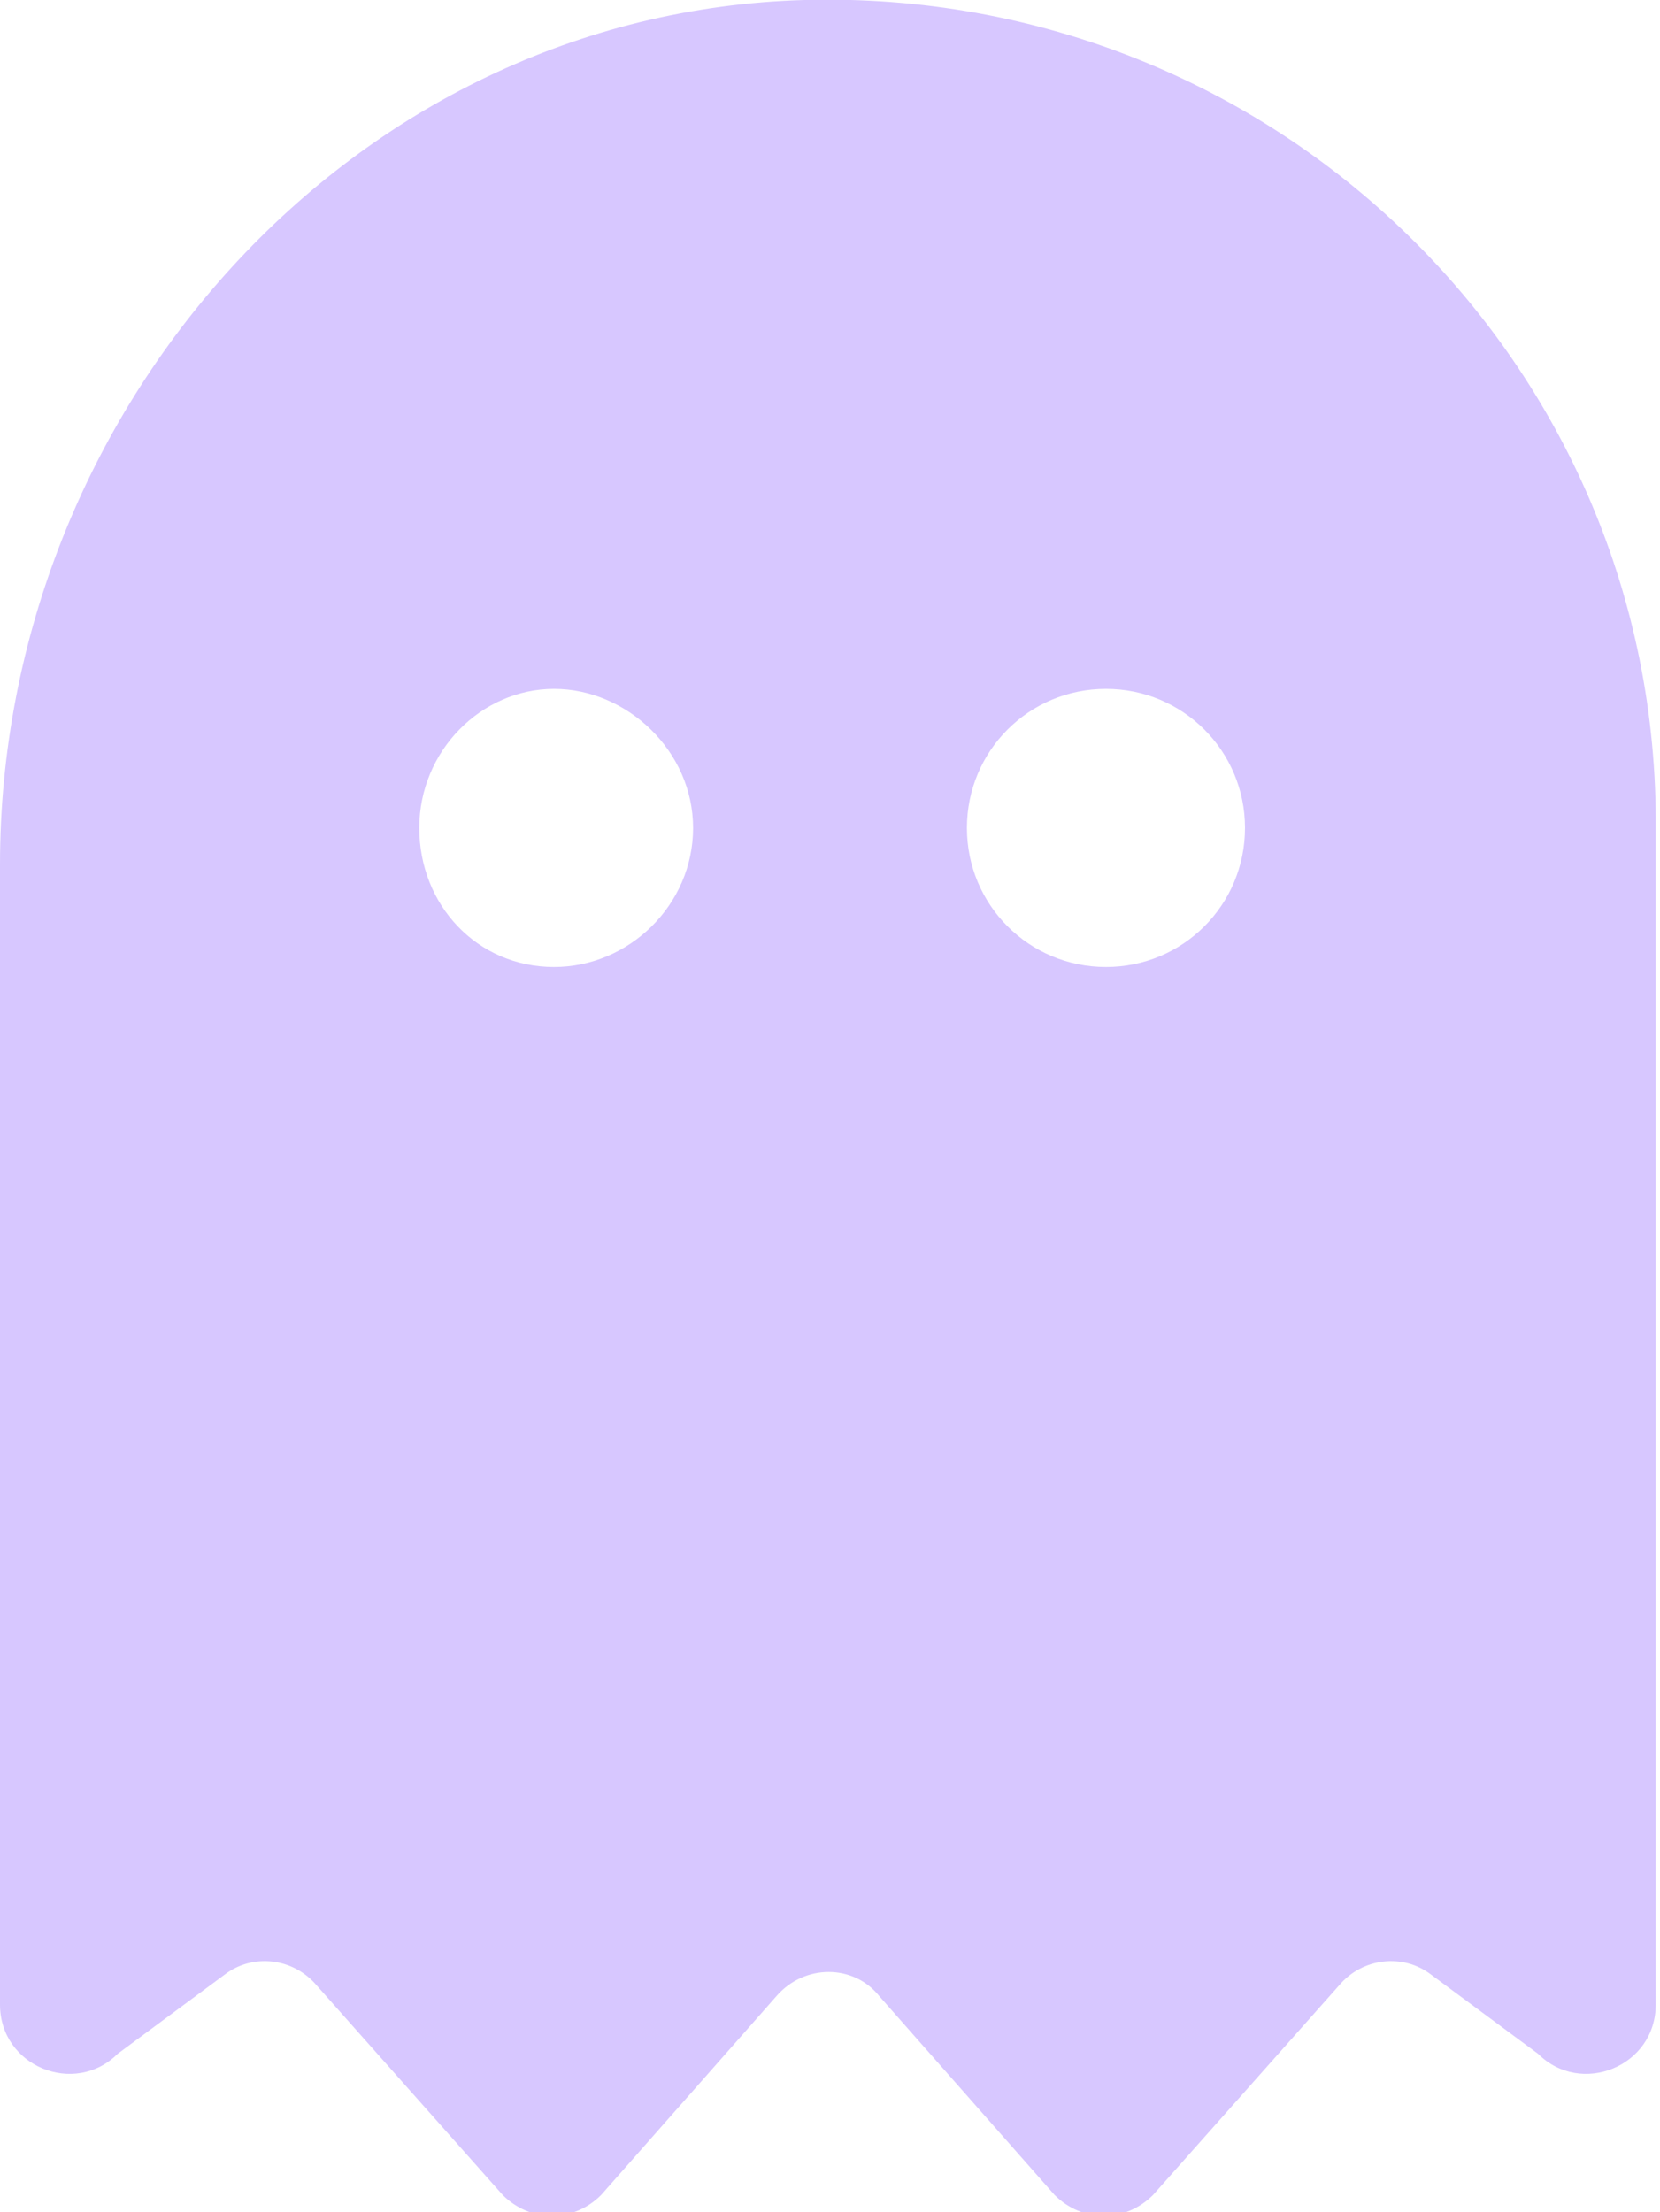 <?xml version="1.0" encoding="utf-8"?>
<!-- Generator: Adobe Illustrator 24.3.0, SVG Export Plug-In . SVG Version: 6.00 Build 0)  -->
<svg version="1.1" id="Calque_1" xmlns="http://www.w3.org/2000/svg" xmlns:xlink="http://www.w3.org/1999/xlink" x="0px" y="0px"
	 viewBox="0 0 7.76 10.34" style="enable-background:new 0 0 7.76 10.34;" xml:space="preserve">
<style type="text/css">
	.st0{fill:#D7C7FF;}
	.st1{fill:#130623;}
	.st2{clip-path:url(#SVGID_2_);fill:#D7C7FF;}
	.st3{fill:#694A96;}
	.st4{opacity:0.24;}
	.st5{fill:#FFFFFF;}
	.st6{fill:#E6E6E6;}
	.st7{fill:#061326;}
	.st8{fill:#FF0000;}
	.st9{fill:url(#SVGID_3_);}
	.st10{fill:#FEFEFE;}
	.st11{fill:#1799DF;}
	.st12{fill:#CD4054;}
	.st13{fill:url(#SVGID_4_);}
	.st14{fill-rule:evenodd;clip-rule:evenodd;fill:#D7C7FF;}
	.st15{clip-path:url(#SVGID_6_);fill:#D7C7FF;}
	.st16{fill:url(#SVGID_7_);}
	.st17{opacity:0.24;clip-path:url(#SVGID_9_);}
	.st18{clip-path:url(#SVGID_11_);fill:#D7C7FF;}
	.st19{fill:url(#SVGID_12_);}
	.st20{opacity:0.24;clip-path:url(#SVGID_14_);}
	.st21{clip-path:url(#SVGID_16_);fill:#D7C7FF;}
	.st22{fill:url(#SVGID_17_);}
	.st23{opacity:0.24;clip-path:url(#SVGID_19_);}
	.st24{fill:url(#SVGID_20_);}
	.st25{clip-path:url(#SVGID_22_);}
	.st26{fill:url(#SVGID_23_);}
	.st27{fill:#0F0F0F;}
	.st28{fill:url(#SVGID_24_);}
	.st29{fill:url(#SVGID_25_);}
	.st30{fill:url(#SVGID_26_);}
	.st31{fill:url(#SVGID_27_);}
	.st32{fill:url(#SVGID_28_);}
	.st33{fill:url(#SVGID_29_);}
	.st34{fill:url(#SVGID_30_);}
	.st35{fill:url(#SVGID_31_);}
	.st36{fill:url(#SVGID_32_);}
	.st37{fill:url(#SVGID_33_);}
	.st38{fill:url(#SVGID_34_);}
	.st39{fill:url(#SVGID_35_);}
	.st40{fill:url(#SVGID_36_);}
	.st41{fill:url(#SVGID_37_);}
	.st42{fill:url(#SVGID_38_);}
	.st43{fill:url(#SVGID_39_);}
	.st44{fill:url(#SVGID_40_);}
	.st45{fill:url(#SVGID_41_);}
	.st46{fill:url(#SVGID_42_);}
	.st47{fill:url(#SVGID_43_);}
	.st48{fill:url(#SVGID_44_);}
	.st49{fill:url(#SVGID_45_);}
	.st50{fill:url(#SVGID_46_);}
	.st51{fill:url(#SVGID_47_);}
	.st52{fill:url(#SVGID_48_);}
	.st53{fill:url(#SVGID_49_);}
	.st54{fill:url(#SVGID_50_);}
	.st55{fill:url(#SVGID_51_);}
	.st56{fill:url(#SVGID_52_);}
	.st57{fill:url(#SVGID_53_);}
	.st58{fill:url(#SVGID_54_);}
	.st59{fill:url(#SVGID_55_);}
	.st60{fill:url(#SVGID_56_);}
	.st61{fill:url(#SVGID_57_);}
	.st62{fill:url(#SVGID_58_);}
	.st63{fill:url(#SVGID_59_);}
	.st64{fill:url(#SVGID_60_);}
	.st65{fill:url(#SVGID_61_);}
	.st66{fill:url(#SVGID_62_);}
	.st67{fill:url(#SVGID_63_);}
	.st68{fill:url(#SVGID_64_);}
	.st69{fill:url(#SVGID_65_);}
	.st70{fill:url(#SVGID_66_);}
	.st71{fill:url(#SVGID_67_);}
	.st72{fill:url(#SVGID_68_);}
	.st73{fill:url(#SVGID_69_);}
	.st74{fill:url(#SVGID_70_);}
	.st75{fill:url(#SVGID_71_);}
	.st76{fill:url(#SVGID_72_);}
	.st77{fill:url(#SVGID_73_);}
	.st78{fill:url(#SVGID_74_);}
	.st79{fill:url(#SVGID_75_);}
	.st80{fill:url(#SVGID_76_);}
	.st81{fill:url(#SVGID_77_);}
	.st82{fill:url(#SVGID_78_);}
	.st83{fill:url(#SVGID_79_);}
	.st84{fill:url(#SVGID_80_);}
	.st85{fill:url(#SVGID_81_);}
	.st86{fill:url(#SVGID_82_);}
	.st87{fill:url(#SVGID_83_);}
	.st88{fill:url(#SVGID_84_);}
	.st89{fill:url(#SVGID_85_);}
	.st90{fill:url(#SVGID_86_);}
	.st91{fill:url(#SVGID_87_);}
	.st92{fill:url(#SVGID_88_);}
	.st93{fill:url(#SVGID_89_);}
	.st94{fill:url(#SVGID_90_);}
	.st95{fill:url(#SVGID_91_);}
	.st96{fill:url(#SVGID_92_);}
	.st97{fill:url(#SVGID_93_);}
	.st98{fill:url(#SVGID_94_);}
	.st99{fill:url(#SVGID_95_);}
	.st100{fill:url(#SVGID_96_);}
	.st101{fill:url(#SVGID_97_);}
	.st102{fill:url(#SVGID_98_);}
	.st103{fill:url(#SVGID_99_);}
	.st104{fill:url(#SVGID_100_);}
	.st105{fill:url(#SVGID_101_);}
	.st106{fill:url(#SVGID_102_);}
	.st107{fill:url(#SVGID_103_);}
	.st108{fill:url(#SVGID_104_);}
	.st109{fill:url(#SVGID_105_);}
	.st110{fill:url(#SVGID_106_);}
	.st111{fill:url(#SVGID_107_);}
	.st112{fill:url(#SVGID_108_);}
	.st113{fill:url(#SVGID_109_);}
	.st114{fill:url(#SVGID_110_);}
	.st115{fill:url(#SVGID_111_);}
	.st116{fill:url(#SVGID_112_);}
	.st117{fill:url(#SVGID_113_);}
	.st118{fill:url(#SVGID_114_);}
	.st119{fill:url(#SVGID_115_);}
	.st120{fill:url(#SVGID_116_);}
	.st121{fill:url(#SVGID_117_);}
	.st122{fill:url(#SVGID_118_);}
	.st123{fill:url(#SVGID_119_);}
	.st124{fill:url(#SVGID_120_);}
	.st125{fill:url(#SVGID_121_);}
	.st126{fill:url(#SVGID_122_);}
	.st127{fill:url(#SVGID_123_);}
	.st128{fill:url(#SVGID_124_);}
	.st129{fill:url(#SVGID_125_);}
	.st130{fill:url(#SVGID_126_);}
	.st131{fill:url(#SVGID_127_);}
	.st132{fill:url(#SVGID_128_);}
	.st133{fill:url(#SVGID_129_);}
	.st134{fill:url(#SVGID_130_);}
	.st135{fill:url(#SVGID_131_);}
	.st136{fill:url(#SVGID_132_);}
	.st137{fill:url(#SVGID_133_);}
	.st138{fill:url(#SVGID_134_);}
	.st139{fill:url(#SVGID_135_);}
	.st140{fill:url(#SVGID_136_);}
	.st141{fill:url(#SVGID_137_);}
	.st142{fill:url(#SVGID_138_);}
	.st143{fill:url(#SVGID_139_);}
	.st144{fill:url(#SVGID_140_);}
	.st145{fill:url(#SVGID_141_);}
	.st146{fill:url(#SVGID_142_);}
	.st147{fill:url(#SVGID_143_);}
	.st148{fill:url(#SVGID_144_);}
	.st149{fill:url(#SVGID_145_);}
	.st150{fill:url(#SVGID_146_);}
	.st151{fill:url(#SVGID_147_);}
	.st152{fill:url(#SVGID_148_);}
	.st153{fill:url(#SVGID_149_);}
	.st154{fill:url(#SVGID_150_);}
	.st155{fill:url(#SVGID_151_);}
	.st156{fill:url(#SVGID_152_);}
	.st157{fill:url(#SVGID_153_);}
	.st158{fill:url(#SVGID_154_);}
	.st159{fill:url(#SVGID_155_);}
	.st160{fill:url(#SVGID_156_);}
	.st161{fill:url(#SVGID_157_);}
	.st162{fill:url(#SVGID_158_);}
	.st163{fill:url(#SVGID_159_);}
	.st164{fill:url(#SVGID_160_);}
	.st165{fill:url(#SVGID_161_);}
	.st166{fill:url(#SVGID_162_);}
	.st167{fill:url(#SVGID_163_);}
	.st168{fill:url(#SVGID_164_);}
	.st169{fill:url(#SVGID_165_);}
	.st170{fill:url(#SVGID_166_);}
	.st171{fill:url(#SVGID_167_);}
	.st172{fill:url(#SVGID_168_);}
	.st173{fill:url(#SVGID_169_);}
	.st174{fill:url(#SVGID_170_);}
	.st175{fill:url(#SVGID_171_);}
	.st176{fill:url(#SVGID_172_);}
	.st177{fill:url(#SVGID_173_);}
	.st178{fill:url(#SVGID_174_);}
	.st179{fill:url(#SVGID_175_);}
	.st180{fill:url(#SVGID_176_);}
	.st181{fill:url(#SVGID_177_);}
	.st182{fill:url(#SVGID_178_);}
	.st183{fill:url(#SVGID_179_);}
	.st184{fill:url(#SVGID_180_);}
	.st185{fill:url(#SVGID_181_);}
	.st186{fill:url(#SVGID_182_);}
	.st187{fill:url(#SVGID_183_);}
	.st188{fill:url(#SVGID_184_);}
	.st189{fill:url(#SVGID_185_);}
	.st190{fill:url(#SVGID_186_);}
	.st191{fill:url(#SVGID_187_);}
	.st192{fill:url(#SVGID_188_);}
	.st193{fill:url(#SVGID_189_);}
	.st194{fill:url(#SVGID_190_);}
	.st195{fill:url(#SVGID_191_);}
	.st196{fill:url(#SVGID_192_);}
	.st197{fill:url(#SVGID_193_);}
	.st198{fill:url(#SVGID_194_);}
	.st199{fill:url(#SVGID_195_);}
	.st200{fill:url(#SVGID_196_);}
	.st201{fill:url(#SVGID_197_);}
	.st202{fill:url(#SVGID_198_);}
	.st203{fill:url(#SVGID_199_);}
	.st204{fill:url(#SVGID_200_);}
	.st205{fill:url(#SVGID_201_);}
	.st206{fill:url(#SVGID_202_);}
	.st207{fill:url(#SVGID_203_);}
	.st208{fill:url(#SVGID_204_);}
	.st209{fill:url(#SVGID_205_);}
	.st210{fill:url(#SVGID_206_);}
	.st211{fill:url(#SVGID_207_);}
	.st212{fill:url(#SVGID_208_);}
	.st213{fill:url(#SVGID_209_);}
	.st214{fill:url(#SVGID_210_);}
	.st215{fill:url(#SVGID_211_);}
	.st216{fill:url(#SVGID_212_);}
	.st217{fill:url(#SVGID_213_);}
	.st218{fill:url(#SVGID_214_);}
	.st219{fill:url(#SVGID_215_);}
	.st220{fill:url(#SVGID_216_);}
	.st221{fill:url(#SVGID_217_);}
	.st222{fill:url(#SVGID_218_);}
	.st223{fill:url(#SVGID_219_);}
	.st224{fill:url(#SVGID_220_);}
	.st225{fill:url(#SVGID_221_);}
	.st226{fill:url(#SVGID_222_);}
	.st227{fill:url(#SVGID_223_);}
	.st228{fill:url(#SVGID_224_);}
	.st229{fill:url(#SVGID_225_);}
	.st230{fill:url(#SVGID_226_);}
	.st231{fill:url(#SVGID_227_);}
	.st232{fill:url(#SVGID_228_);}
	.st233{fill:url(#SVGID_229_);}
	.st234{fill:url(#SVGID_230_);}
	.st235{fill:url(#SVGID_231_);}
	.st236{fill:url(#SVGID_232_);}
	.st237{fill:url(#SVGID_233_);}
	.st238{fill:url(#SVGID_234_);}
	.st239{fill:url(#SVGID_235_);}
	.st240{fill:url(#SVGID_236_);}
	.st241{fill:url(#SVGID_237_);}
	.st242{fill:url(#SVGID_238_);}
	.st243{fill:url(#SVGID_239_);}
	.st244{fill:url(#SVGID_240_);}
	.st245{fill:url(#SVGID_241_);}
	.st246{fill:url(#SVGID_242_);}
	.st247{fill:url(#SVGID_243_);}
	.st248{fill:url(#SVGID_244_);}
	.st249{fill:url(#SVGID_245_);}
	.st250{fill:url(#SVGID_246_);}
	.st251{fill:url(#SVGID_247_);}
	.st252{fill:url(#SVGID_248_);}
	.st253{fill:url(#SVGID_249_);}
	.st254{fill:url(#SVGID_250_);}
	.st255{fill:url(#SVGID_251_);}
	.st256{fill:url(#SVGID_252_);}
	.st257{fill:url(#SVGID_253_);}
	.st258{fill:url(#SVGID_254_);}
	.st259{fill:url(#SVGID_255_);}
	.st260{fill:url(#SVGID_256_);}
	.st261{fill:url(#SVGID_257_);}
	.st262{fill:url(#SVGID_258_);}
	.st263{fill:url(#SVGID_259_);}
	.st264{fill:url(#SVGID_260_);}
	.st265{fill:url(#SVGID_261_);}
	.st266{fill:url(#SVGID_262_);}
	.st267{fill:url(#SVGID_263_);}
	.st268{fill:url(#SVGID_264_);}
	.st269{fill:url(#SVGID_265_);}
	.st270{fill:url(#SVGID_266_);}
	.st271{fill:url(#SVGID_267_);}
	.st272{fill:url(#SVGID_268_);}
	.st273{fill:url(#SVGID_269_);}
	.st274{fill:url(#SVGID_270_);}
	.st275{fill:url(#SVGID_271_);}
	.st276{fill:url(#SVGID_272_);}
	.st277{fill:url(#SVGID_273_);}
	.st278{fill:url(#SVGID_274_);}
	.st279{fill:url(#SVGID_275_);}
	.st280{fill:url(#SVGID_276_);}
	.st281{fill:url(#SVGID_277_);}
	.st282{fill:url(#SVGID_278_);}
	.st283{fill:url(#SVGID_279_);}
	.st284{fill:url(#SVGID_280_);}
	.st285{fill:url(#SVGID_281_);}
	.st286{fill:url(#SVGID_282_);}
	.st287{fill:url(#SVGID_283_);}
	.st288{fill:url(#SVGID_284_);}
	.st289{fill:url(#SVGID_285_);}
	.st290{fill:url(#SVGID_286_);}
	.st291{fill:url(#SVGID_287_);}
	.st292{fill:url(#SVGID_288_);}
	.st293{fill:url(#SVGID_289_);}
	.st294{fill:url(#SVGID_290_);}
	.st295{fill:url(#SVGID_291_);}
	.st296{fill:url(#SVGID_292_);}
	.st297{fill:url(#SVGID_293_);}
	.st298{fill:url(#SVGID_294_);}
	.st299{fill:url(#SVGID_295_);}
	.st300{fill:url(#SVGID_296_);}
	.st301{fill:url(#SVGID_297_);}
	.st302{fill:url(#SVGID_298_);}
	.st303{fill:url(#SVGID_299_);}
	.st304{fill:url(#SVGID_300_);}
	.st305{fill:url(#SVGID_301_);}
	.st306{fill:url(#SVGID_302_);}
	.st307{fill:url(#SVGID_303_);}
	.st308{fill:url(#SVGID_304_);}
	.st309{fill:url(#SVGID_305_);}
	.st310{fill:url(#SVGID_306_);}
	.st311{fill:url(#SVGID_307_);}
	.st312{fill:url(#SVGID_308_);}
	.st313{fill:url(#SVGID_309_);}
	.st314{fill:url(#SVGID_310_);}
	.st315{fill:url(#SVGID_311_);}
	.st316{fill:url(#SVGID_312_);}
	.st317{fill:url(#SVGID_313_);}
	.st318{fill:url(#SVGID_314_);}
	.st319{fill:url(#SVGID_315_);}
	.st320{fill:url(#SVGID_316_);}
	.st321{fill:url(#SVGID_317_);}
	.st322{fill:url(#SVGID_318_);}
	.st323{fill:url(#SVGID_319_);}
	.st324{fill:url(#SVGID_320_);}
	.st325{fill:url(#SVGID_321_);}
	.st326{fill:url(#SVGID_322_);}
	.st327{fill:url(#SVGID_323_);}
	.st328{fill:url(#SVGID_324_);}
	.st329{fill:url(#SVGID_325_);}
	.st330{fill:url(#SVGID_326_);}
	.st331{fill:url(#SVGID_327_);}
	.st332{fill:url(#SVGID_328_);}
	.st333{fill:#2C154C;}
	.st334{fill:#130623;stroke:#000000;stroke-width:0.5;stroke-miterlimit:10;}
	.st335{fill:url(#SVGID_329_);}
	.st336{clip-path:url(#SVGID_331_);}
	.st337{clip-path:url(#SVGID_333_);}
	.st338{fill:url(#SVGID_334_);}
	.st339{fill:url(#SVGID_335_);}
	.st340{fill:url(#SVGID_336_);}
	.st341{fill:url(#SVGID_337_);}
	.st342{fill:url(#SVGID_338_);}
	.st343{fill:url(#SVGID_339_);}
	.st344{fill:url(#SVGID_340_);}
	.st345{fill:url(#SVGID_341_);}
	.st346{fill:url(#SVGID_342_);}
	.st347{fill:url(#SVGID_343_);}
	.st348{fill:url(#SVGID_344_);}
	.st349{fill:url(#SVGID_345_);}
	.st350{fill:url(#SVGID_346_);}
	.st351{fill:url(#SVGID_347_);}
	.st352{fill:url(#SVGID_348_);}
	.st353{fill:url(#SVGID_349_);}
	.st354{fill:url(#SVGID_350_);}
	.st355{fill:url(#SVGID_351_);}
	.st356{fill:url(#SVGID_352_);}
	.st357{fill:url(#SVGID_353_);}
	.st358{fill:url(#SVGID_354_);}
	.st359{fill:url(#SVGID_355_);}
	.st360{fill:url(#SVGID_356_);}
	.st361{fill:url(#SVGID_357_);}
	.st362{fill:url(#SVGID_358_);}
	.st363{clip-path:url(#SVGID_360_);}
	.st364{fill:#509328;}
	.st365{fill:#5DA62B;}
	.st366{fill:#63AF2C;}
	.st367{fill:#70C12F;}
	.st368{fill:#84DD34;}
	.st369{fill:#8AE635;}
	.st370{fill:#6AB82E;}
	.st371{fill:#498A26;}
	.st372{fill:#91EF37;}
	.st373{fill:#77CA31;}
	.st374{fill:#569C29;}
	.st375{fill:#7DD332;}
	.st376{clip-path:url(#SVGID_362_);}
	.st377{clip-path:url(#SVGID_333_);fill:#6D3D22;}
	.st378{clip-path:url(#SVGID_364_);}
	.st379{opacity:0.59;}
	.st380{fill:#1A1A1A;}
	.st381{opacity:0.59;fill:#D7C7FF;}
	.st382{fill:url(#SVGID_365_);}
	.st383{fill:url(#SVGID_366_);}
	.st384{fill:url(#SVGID_367_);}
	.st385{fill:url(#SVGID_368_);}
	.st386{fill:url(#SVGID_369_);}
	.st387{fill:url(#SVGID_370_);}
	.st388{fill:url(#SVGID_371_);}
	.st389{fill:url(#SVGID_372_);}
	.st390{fill:url(#SVGID_373_);}
	.st391{fill:url(#SVGID_374_);}
	.st392{fill:url(#SVGID_375_);}
	.st393{fill:url(#SVGID_376_);}
	.st394{fill:url(#SVGID_377_);}
	.st395{fill:url(#SVGID_378_);}
	.st396{fill:url(#SVGID_379_);}
	.st397{fill:url(#SVGID_380_);}
	.st398{fill:url(#SVGID_381_);}
	.st399{fill:url(#SVGID_382_);}
	.st400{fill:url(#SVGID_383_);}
	.st401{fill:url(#SVGID_384_);}
	.st402{fill:url(#SVGID_385_);}
	.st403{fill:url(#SVGID_386_);}
	.st404{fill:url(#SVGID_387_);}
	.st405{fill:url(#SVGID_388_);}
	.st406{fill:url(#SVGID_389_);}
	.st407{fill:url(#SVGID_390_);}
	.st408{fill:url(#SVGID_391_);}
	.st409{fill:url(#SVGID_392_);}
	.st410{fill:url(#SVGID_393_);}
	.st411{fill:url(#SVGID_394_);}
	.st412{fill:url(#SVGID_395_);}
	.st413{fill:url(#SVGID_396_);}
	.st414{fill:url(#SVGID_397_);}
	.st415{fill:url(#SVGID_398_);}
	.st416{fill:url(#SVGID_399_);}
	.st417{fill:url(#SVGID_400_);}
	.st418{fill:url(#SVGID_401_);}
	.st419{fill:url(#SVGID_402_);}
	.st420{fill:url(#SVGID_403_);}
	.st421{fill:url(#SVGID_404_);}
	.st422{fill:url(#SVGID_405_);}
	.st423{fill:url(#SVGID_406_);}
	.st424{fill:url(#SVGID_407_);}
	.st425{fill:url(#SVGID_408_);}
	.st426{fill:url(#SVGID_409_);}
	.st427{fill:url(#SVGID_410_);}
	.st428{fill:url(#SVGID_411_);}
	.st429{fill:url(#SVGID_412_);}
	.st430{fill:url(#SVGID_413_);}
	.st431{fill:url(#SVGID_414_);}
	.st432{fill:url(#SVGID_415_);}
	.st433{fill:url(#SVGID_416_);}
	.st434{fill:url(#SVGID_417_);}
	.st435{fill:url(#SVGID_418_);}
	.st436{fill:url(#SVGID_419_);}
	.st437{fill:url(#SVGID_420_);}
	.st438{fill:url(#SVGID_421_);}
	.st439{fill:url(#SVGID_422_);}
	.st440{fill:url(#SVGID_423_);}
	.st441{fill:url(#SVGID_424_);}
	.st442{fill:url(#SVGID_425_);}
	.st443{fill:url(#SVGID_426_);}
	.st444{fill:url(#SVGID_427_);}
	.st445{fill:url(#SVGID_428_);}
	.st446{fill:url(#SVGID_429_);}
	.st447{fill:url(#SVGID_430_);}
	.st448{fill:url(#SVGID_431_);}
	.st449{fill:url(#SVGID_432_);}
	.st450{fill:url(#SVGID_433_);}
	.st451{fill:url(#SVGID_434_);}
	.st452{fill:url(#SVGID_435_);}
	.st453{fill:url(#SVGID_436_);}
	.st454{fill:url(#SVGID_437_);}
	.st455{fill:url(#SVGID_438_);}
	.st456{fill:url(#SVGID_439_);}
	.st457{fill:url(#SVGID_440_);}
	.st458{fill:url(#SVGID_441_);}
	.st459{fill:url(#SVGID_442_);}
	.st460{fill:url(#SVGID_443_);}
	.st461{fill:url(#SVGID_444_);}
	.st462{fill:url(#SVGID_445_);}
	.st463{fill:url(#SVGID_446_);}
	.st464{fill:url(#SVGID_447_);}
	.st465{fill:url(#SVGID_448_);}
	.st466{fill:url(#SVGID_449_);}
	.st467{fill:url(#SVGID_450_);}
	.st468{fill:url(#SVGID_451_);}
	.st469{fill:url(#SVGID_452_);}
	.st470{fill:url(#SVGID_453_);}
	.st471{fill:url(#SVGID_454_);}
	.st472{fill:url(#SVGID_455_);}
	.st473{fill:url(#SVGID_456_);}
	.st474{fill:url(#SVGID_457_);}
	.st475{fill:url(#SVGID_458_);}
	.st476{fill:url(#SVGID_459_);}
	.st477{fill:url(#SVGID_460_);}
	.st478{fill:url(#SVGID_461_);}
	.st479{fill:url(#SVGID_462_);}
	.st480{fill:url(#SVGID_463_);}
	.st481{fill:url(#SVGID_464_);}
	.st482{fill:url(#SVGID_465_);}
	.st483{fill:url(#SVGID_466_);}
	.st484{fill:url(#SVGID_467_);}
	.st485{fill:url(#SVGID_468_);}
	.st486{fill:url(#SVGID_469_);}
	.st487{fill:url(#SVGID_470_);}
	.st488{fill:url(#SVGID_471_);}
	.st489{fill:url(#SVGID_472_);}
	.st490{clip-path:url(#SVGID_474_);}
	.st491{fill:url(#SVGID_475_);}
	.st492{fill:url(#SVGID_476_);}
	.st493{fill:url(#SVGID_477_);}
	.st494{fill:url(#SVGID_478_);}
	.st495{fill:url(#SVGID_479_);}
	.st496{fill:url(#SVGID_480_);}
	.st497{fill:url(#SVGID_481_);}
	.st498{fill:url(#SVGID_482_);}
	.st499{fill:url(#SVGID_483_);}
	.st500{fill:url(#SVGID_484_);}
	.st501{fill:url(#SVGID_485_);}
	.st502{fill:url(#SVGID_486_);}
	.st503{fill:url(#SVGID_487_);}
	.st504{fill:url(#SVGID_488_);}
	.st505{fill:url(#SVGID_489_);}
	.st506{fill:url(#SVGID_490_);}
	.st507{fill:url(#SVGID_491_);}
	.st508{fill:url(#SVGID_492_);}
	.st509{fill:url(#SVGID_493_);}
	.st510{fill:url(#SVGID_494_);}
	.st511{fill:url(#SVGID_495_);}
	.st512{fill:url(#SVGID_496_);}
	.st513{fill:url(#SVGID_497_);}
	.st514{fill:url(#SVGID_498_);}
	.st515{fill:url(#SVGID_499_);}
	.st516{fill:url(#SVGID_500_);}
	.st517{fill:url(#SVGID_501_);}
	.st518{fill:url(#SVGID_502_);}
	.st519{fill:url(#SVGID_503_);}
	.st520{fill:url(#SVGID_504_);}
	.st521{fill:url(#SVGID_505_);}
	.st522{fill:url(#SVGID_506_);}
	.st523{fill:url(#SVGID_507_);}
	.st524{clip-path:url(#SVGID_509_);}
	.st525{clip-path:url(#SVGID_511_);}
	.st526{clip-path:url(#SVGID_474_);fill:#6D3D22;}
	.st527{clip-path:url(#SVGID_513_);}
	.st528{fill:url(#SVGID_514_);}
	.st529{fill:url(#SVGID_515_);}
	.st530{fill:url(#SVGID_516_);}
	.st531{fill:url(#SVGID_517_);}
	.st532{fill:url(#SVGID_518_);}
	.st533{fill:url(#SVGID_519_);}
	.st534{fill:url(#SVGID_520_);}
	.st535{fill:url(#SVGID_521_);}
	.st536{fill:url(#SVGID_522_);}
	.st537{fill:url(#SVGID_523_);}
	.st538{fill:url(#SVGID_524_);}
	.st539{fill:url(#SVGID_525_);}
	.st540{fill:url(#SVGID_526_);}
	.st541{fill:url(#SVGID_527_);}
	.st542{fill:url(#SVGID_528_);}
	.st543{fill:url(#SVGID_529_);}
	.st544{fill:url(#SVGID_530_);}
	.st545{fill:url(#SVGID_531_);}
	.st546{fill:url(#SVGID_532_);}
	.st547{fill:url(#SVGID_533_);}
	.st548{fill:url(#SVGID_534_);}
	.st549{fill:url(#SVGID_535_);}
	.st550{fill:url(#SVGID_536_);}
	.st551{fill:url(#SVGID_537_);}
	.st552{fill:url(#SVGID_538_);}
	.st553{fill:url(#SVGID_539_);}
	.st554{fill:url(#SVGID_540_);}
	.st555{fill:url(#SVGID_541_);}
	.st556{fill:url(#SVGID_542_);}
	.st557{fill:url(#SVGID_543_);}
	.st558{fill:url(#SVGID_544_);}
	.st559{fill:url(#SVGID_545_);}
	.st560{fill:url(#SVGID_546_);}
	.st561{fill:url(#SVGID_547_);}
	.st562{fill:url(#SVGID_548_);}
	.st563{fill:url(#SVGID_549_);}
	.st564{fill:url(#SVGID_550_);}
	.st565{fill:url(#SVGID_551_);}
	.st566{fill:url(#SVGID_552_);}
	.st567{fill:url(#SVGID_553_);}
	.st568{clip-path:url(#SVGID_555_);}
	.st569{fill:url(#SVGID_556_);}
	.st570{fill:url(#SVGID_557_);}
	.st571{fill:url(#SVGID_558_);}
	.st572{fill:url(#SVGID_559_);}
	.st573{fill:url(#SVGID_560_);}
	.st574{fill:url(#SVGID_561_);}
	.st575{fill:url(#SVGID_562_);}
	.st576{fill:url(#SVGID_563_);}
	.st577{fill:url(#SVGID_564_);}
	.st578{fill:url(#SVGID_565_);}
	.st579{fill:url(#SVGID_566_);}
	.st580{fill:url(#SVGID_567_);}
	.st581{fill:url(#SVGID_568_);}
	.st582{fill:url(#SVGID_569_);}
	.st583{fill:url(#SVGID_570_);}
	.st584{fill:url(#SVGID_571_);}
	.st585{fill:url(#SVGID_572_);}
	.st586{fill:url(#SVGID_573_);}
	.st587{fill:url(#SVGID_574_);}
	.st588{fill:url(#SVGID_575_);}
	.st589{fill:url(#SVGID_576_);}
	.st590{fill:url(#SVGID_577_);}
	.st591{fill:url(#SVGID_578_);}
	.st592{fill:url(#SVGID_579_);}
	.st593{fill:url(#SVGID_580_);}
	.st594{fill:url(#SVGID_581_);}
	.st595{fill:url(#SVGID_582_);}
	.st596{fill:url(#SVGID_583_);}
	.st597{fill:url(#SVGID_584_);}
	.st598{fill:url(#SVGID_585_);}
	.st599{fill:url(#SVGID_586_);}
	.st600{fill:url(#SVGID_587_);}
	.st601{fill:url(#SVGID_588_);}
	.st602{clip-path:url(#SVGID_590_);}
	.st603{clip-path:url(#SVGID_592_);}
	.st604{clip-path:url(#SVGID_555_);fill:#6D3D22;}
	.st605{clip-path:url(#SVGID_594_);}
	.st606{fill:url(#SVGID_595_);}
	.st607{fill:url(#SVGID_596_);}
	.st608{fill:url(#SVGID_597_);}
	.st609{fill:url(#SVGID_598_);}
	.st610{fill:url(#SVGID_599_);}
	.st611{fill:url(#SVGID_600_);}
	.st612{fill:url(#SVGID_601_);}
	.st613{fill:url(#SVGID_602_);}
	.st614{fill:url(#SVGID_603_);}
	.st615{fill:url(#SVGID_604_);}
	.st616{fill:url(#SVGID_605_);}
	.st617{fill:url(#SVGID_606_);}
	.st618{fill:url(#SVGID_607_);}
	.st619{fill:url(#SVGID_608_);}
	.st620{fill:url(#SVGID_609_);}
	.st621{fill:url(#SVGID_610_);}
	.st622{fill:url(#SVGID_611_);}
	.st623{fill:url(#SVGID_612_);}
	.st624{fill:url(#SVGID_613_);}
	.st625{fill:url(#SVGID_614_);}
	.st626{fill:url(#SVGID_615_);}
	.st627{fill:url(#SVGID_616_);}
	.st628{fill:url(#SVGID_617_);}
	.st629{clip-path:url(#SVGID_619_);}
	.st630{fill:url(#SVGID_620_);}
	.st631{fill:url(#SVGID_621_);}
	.st632{fill:url(#SVGID_622_);}
	.st633{fill:url(#SVGID_623_);}
	.st634{fill:url(#SVGID_624_);}
	.st635{fill:url(#SVGID_625_);}
	.st636{fill:url(#SVGID_626_);}
	.st637{fill:url(#SVGID_627_);}
	.st638{fill:url(#SVGID_628_);}
	.st639{fill:url(#SVGID_629_);}
	.st640{fill:url(#SVGID_630_);}
	.st641{fill:url(#SVGID_631_);}
	.st642{fill:url(#SVGID_632_);}
	.st643{fill:url(#SVGID_633_);}
	.st644{fill:url(#SVGID_634_);}
	.st645{fill:url(#SVGID_635_);}
	.st646{fill:url(#SVGID_636_);}
	.st647{fill:url(#SVGID_637_);}
	.st648{fill:url(#SVGID_638_);}
	.st649{fill:url(#SVGID_639_);}
	.st650{fill:url(#SVGID_640_);}
	.st651{fill:url(#SVGID_641_);}
	.st652{fill:url(#SVGID_642_);}
	.st653{fill:url(#SVGID_643_);}
	.st654{fill:url(#SVGID_644_);}
	.st655{clip-path:url(#SVGID_646_);}
	.st656{clip-path:url(#SVGID_648_);}
	.st657{clip-path:url(#SVGID_619_);fill:#6D3D22;}
	.st658{clip-path:url(#SVGID_650_);}
	.st659{fill:url(#SVGID_651_);}
	.st660{fill:url(#SVGID_652_);}
	.st661{fill:url(#SVGID_653_);}
	.st662{fill:url(#SVGID_654_);}
	.st663{fill:url(#SVGID_655_);}
	.st664{fill:url(#SVGID_656_);}
	.st665{fill:url(#SVGID_657_);}
	.st666{fill:url(#SVGID_658_);}
	.st667{fill:url(#SVGID_659_);}
	.st668{fill:url(#SVGID_660_);}
	.st669{fill:url(#SVGID_661_);}
	.st670{fill:url(#SVGID_662_);}
	.st671{fill:url(#SVGID_663_);}
	.st672{fill:url(#SVGID_664_);}
	.st673{fill:url(#SVGID_665_);}
	.st674{fill:url(#SVGID_666_);}
	.st675{fill:url(#SVGID_667_);}
	.st676{fill:url(#SVGID_668_);}
	.st677{fill:url(#SVGID_669_);}
	.st678{fill:url(#SVGID_670_);}
	.st679{fill:url(#SVGID_671_);}
	.st680{fill:url(#SVGID_672_);}
	.st681{fill:url(#SVGID_673_);}
	.st682{fill:url(#SVGID_674_);}
	.st683{fill:url(#SVGID_675_);}
	.st684{fill:url(#SVGID_676_);}
	.st685{fill:url(#SVGID_677_);}
	.st686{fill:url(#SVGID_678_);}
	.st687{fill:url(#SVGID_679_);}
	.st688{fill:url(#SVGID_680_);}
	.st689{fill:url(#SVGID_681_);}
	.st690{fill:url(#SVGID_682_);}
	.st691{fill:url(#SVGID_683_);}
	.st692{fill:url(#SVGID_684_);}
	.st693{fill:url(#SVGID_685_);}
	.st694{fill:url(#SVGID_686_);}
	.st695{fill:url(#SVGID_687_);}
	.st696{fill:url(#SVGID_688_);}
	.st697{fill:url(#SVGID_689_);}
	.st698{fill:url(#SVGID_690_);}
	.st699{fill:url(#SVGID_691_);}
	.st700{fill:url(#SVGID_692_);}
	.st701{fill:url(#SVGID_693_);}
	.st702{fill:url(#SVGID_694_);}
	.st703{fill:url(#SVGID_695_);}
	.st704{fill:url(#SVGID_696_);}
	.st705{fill:url(#SVGID_697_);}
	.st706{fill:url(#SVGID_698_);}
	.st707{fill:url(#SVGID_699_);}
	.st708{fill:url(#SVGID_700_);}
	.st709{fill:url(#SVGID_701_);}
	.st710{fill:url(#SVGID_702_);}
	.st711{fill:url(#SVGID_703_);}
	.st712{fill:url(#SVGID_704_);}
	.st713{fill:url(#SVGID_705_);}
	.st714{fill:url(#SVGID_706_);}
	.st715{fill:url(#SVGID_707_);}
	.st716{fill:url(#SVGID_708_);}
	.st717{fill:url(#SVGID_709_);}
	.st718{fill:url(#SVGID_710_);}
	.st719{fill:url(#SVGID_711_);}
	.st720{fill:url(#SVGID_712_);}
	.st721{fill:url(#SVGID_713_);}
	.st722{fill:url(#SVGID_714_);}
	.st723{fill:url(#SVGID_715_);}
	.st724{fill:url(#SVGID_716_);}
	.st725{fill:url(#SVGID_717_);}
	.st726{fill:url(#SVGID_718_);}
	.st727{fill:url(#SVGID_719_);}
	.st728{fill:url(#SVGID_720_);}
	.st729{fill:url(#SVGID_721_);}
	.st730{fill:url(#SVGID_722_);}
	.st731{fill:url(#SVGID_723_);}
	.st732{fill:url(#SVGID_724_);}
	.st733{fill:url(#SVGID_725_);}
	.st734{fill:url(#SVGID_726_);}
	.st735{fill:url(#SVGID_727_);}
	.st736{fill:url(#SVGID_728_);}
	.st737{fill:url(#SVGID_729_);}
	.st738{fill:url(#SVGID_730_);}
	.st739{fill:url(#SVGID_731_);}
	.st740{fill:url(#SVGID_732_);}
	.st741{fill:url(#SVGID_733_);}
	.st742{fill:url(#SVGID_734_);}
	.st743{fill:url(#SVGID_735_);}
	.st744{fill:url(#SVGID_736_);}
	.st745{fill:url(#SVGID_737_);}
	.st746{fill:url(#SVGID_738_);}
	.st747{fill:url(#SVGID_739_);}
	.st748{fill:url(#SVGID_740_);}
	.st749{fill:url(#SVGID_741_);}
	.st750{fill:url(#SVGID_742_);}
	.st751{fill:url(#SVGID_743_);}
	.st752{fill:url(#SVGID_744_);}
	.st753{fill:url(#SVGID_745_);}
	.st754{fill:url(#SVGID_746_);}
	.st755{fill:url(#SVGID_747_);}
	.st756{fill:url(#SVGID_748_);}
	.st757{fill:url(#SVGID_749_);}
	.st758{fill:url(#SVGID_750_);}
	.st759{fill:url(#SVGID_751_);}
	.st760{fill:url(#SVGID_752_);}
	.st761{fill:url(#SVGID_753_);}
	.st762{fill:url(#SVGID_754_);}
	.st763{fill:url(#SVGID_755_);}
	.st764{fill:url(#SVGID_756_);}
	.st765{fill:url(#SVGID_757_);}
	.st766{fill:url(#SVGID_758_);}
	.st767{clip-path:url(#SVGID_760_);}
	.st768{fill:url(#SVGID_761_);}
	.st769{fill:url(#SVGID_762_);}
	.st770{fill:url(#SVGID_763_);}
	.st771{fill:url(#SVGID_764_);}
	.st772{fill:url(#SVGID_765_);}
	.st773{fill:url(#SVGID_766_);}
	.st774{fill:url(#SVGID_767_);}
	.st775{fill:url(#SVGID_768_);}
	.st776{fill:url(#SVGID_769_);}
	.st777{fill:url(#SVGID_770_);}
	.st778{fill:url(#SVGID_771_);}
	.st779{fill:url(#SVGID_772_);}
	.st780{fill:url(#SVGID_773_);}
	.st781{fill:url(#SVGID_774_);}
	.st782{fill:url(#SVGID_775_);}
	.st783{fill:url(#SVGID_776_);}
	.st784{fill:url(#SVGID_777_);}
	.st785{fill:url(#SVGID_778_);}
	.st786{fill:url(#SVGID_779_);}
	.st787{fill:url(#SVGID_780_);}
	.st788{fill:url(#SVGID_781_);}
	.st789{fill:url(#SVGID_782_);}
	.st790{fill:url(#SVGID_783_);}
	.st791{fill:url(#SVGID_784_);}
	.st792{fill:url(#SVGID_785_);}
	.st793{fill:url(#SVGID_786_);}
	.st794{fill:url(#SVGID_787_);}
	.st795{fill:url(#SVGID_788_);}
	.st796{fill:url(#SVGID_789_);}
	.st797{fill:url(#SVGID_790_);}
	.st798{fill:url(#SVGID_791_);}
	.st799{fill:url(#SVGID_792_);}
	.st800{fill:url(#SVGID_793_);}
	.st801{clip-path:url(#SVGID_795_);}
	.st802{clip-path:url(#SVGID_797_);}
	.st803{clip-path:url(#SVGID_760_);fill:#6D3D22;}
	.st804{clip-path:url(#SVGID_799_);}
	.st805{fill:url(#SVGID_800_);}
	.st806{fill:url(#SVGID_801_);}
	.st807{fill:url(#SVGID_802_);}
	.st808{fill:url(#SVGID_803_);}
	.st809{fill:url(#SVGID_804_);}
	.st810{fill:url(#SVGID_805_);}
	.st811{clip-path:url(#SVGID_807_);}
	.st812{fill:url(#SVGID_808_);}
	.st813{fill:url(#SVGID_809_);}
	.st814{fill:url(#SVGID_810_);}
	.st815{fill:url(#SVGID_811_);}
	.st816{fill:url(#SVGID_812_);}
	.st817{fill:url(#SVGID_813_);}
	.st818{fill:url(#SVGID_814_);}
	.st819{fill:url(#SVGID_815_);}
	.st820{fill:url(#SVGID_816_);}
	.st821{fill:url(#SVGID_817_);}
	.st822{fill:url(#SVGID_818_);}
	.st823{fill:url(#SVGID_819_);}
	.st824{fill:url(#SVGID_820_);}
	.st825{fill:url(#SVGID_821_);}
	.st826{fill:url(#SVGID_822_);}
	.st827{fill:url(#SVGID_823_);}
	.st828{fill:url(#SVGID_824_);}
	.st829{fill:url(#SVGID_825_);}
	.st830{fill:url(#SVGID_826_);}
	.st831{fill:url(#SVGID_827_);}
	.st832{fill:url(#SVGID_828_);}
	.st833{fill:url(#SVGID_829_);}
	.st834{fill:url(#SVGID_830_);}
	.st835{fill:url(#SVGID_831_);}
	.st836{fill:url(#SVGID_832_);}
	.st837{fill:url(#SVGID_833_);}
	.st838{fill:url(#SVGID_834_);}
	.st839{fill:url(#SVGID_835_);}
	.st840{fill:url(#SVGID_836_);}
	.st841{fill:url(#SVGID_837_);}
	.st842{fill:url(#SVGID_838_);}
	.st843{fill:url(#SVGID_839_);}
	.st844{fill:url(#SVGID_840_);}
	.st845{clip-path:url(#SVGID_842_);}
	.st846{clip-path:url(#SVGID_844_);}
	.st847{clip-path:url(#SVGID_807_);fill:#6D3D22;}
	.st848{clip-path:url(#SVGID_846_);}
	.st849{fill:url(#SVGID_847_);}
	.st850{fill:url(#SVGID_848_);}
	.st851{fill:url(#SVGID_849_);}
	.st852{fill:url(#SVGID_850_);}
	.st853{fill:url(#SVGID_851_);}
	.st854{fill:url(#SVGID_852_);}
	.st855{clip-path:url(#SVGID_854_);}
	.st856{fill:url(#SVGID_855_);}
	.st857{fill:url(#SVGID_856_);}
	.st858{fill:url(#SVGID_857_);}
	.st859{fill:url(#SVGID_858_);}
	.st860{fill:url(#SVGID_859_);}
	.st861{fill:url(#SVGID_860_);}
	.st862{fill:url(#SVGID_861_);}
	.st863{fill:url(#SVGID_862_);}
	.st864{fill:url(#SVGID_863_);}
	.st865{fill:url(#SVGID_864_);}
	.st866{fill:url(#SVGID_865_);}
	.st867{fill:url(#SVGID_866_);}
	.st868{fill:url(#SVGID_867_);}
	.st869{fill:url(#SVGID_868_);}
	.st870{fill:url(#SVGID_869_);}
	.st871{fill:url(#SVGID_870_);}
	.st872{fill:url(#SVGID_871_);}
	.st873{fill:url(#SVGID_872_);}
	.st874{fill:url(#SVGID_873_);}
	.st875{fill:url(#SVGID_874_);}
	.st876{fill:url(#SVGID_875_);}
	.st877{fill:url(#SVGID_876_);}
	.st878{fill:url(#SVGID_877_);}
	.st879{fill:url(#SVGID_878_);}
	.st880{fill:url(#SVGID_879_);}
	.st881{fill:url(#SVGID_880_);}
	.st882{fill:url(#SVGID_881_);}
	.st883{fill:url(#SVGID_882_);}
	.st884{fill:url(#SVGID_883_);}
	.st885{fill:url(#SVGID_884_);}
	.st886{fill:url(#SVGID_885_);}
	.st887{fill:url(#SVGID_886_);}
	.st888{fill:url(#SVGID_887_);}
	.st889{clip-path:url(#SVGID_889_);}
	.st890{clip-path:url(#SVGID_891_);}
	.st891{clip-path:url(#SVGID_854_);fill:#6D3D22;}
	.st892{clip-path:url(#SVGID_893_);}
	.st893{fill:url(#SVGID_894_);}
	.st894{fill:url(#SVGID_895_);}
	.st895{fill:url(#SVGID_896_);}
	.st896{fill:url(#SVGID_897_);}
	.st897{fill:url(#SVGID_898_);}
	.st898{fill:url(#SVGID_899_);}
	.st899{fill:url(#SVGID_900_);}
	.st900{fill:url(#SVGID_901_);}
	.st901{fill:url(#SVGID_902_);}
	.st902{fill:url(#SVGID_903_);}
	.st903{fill:url(#SVGID_904_);}
	.st904{fill:url(#SVGID_905_);}
	.st905{fill:url(#SVGID_906_);}
	.st906{fill:url(#SVGID_907_);}
	.st907{fill:url(#SVGID_908_);}
	.st908{fill:url(#SVGID_909_);}
	.st909{fill:url(#SVGID_910_);}
	.st910{fill:url(#SVGID_911_);}
	.st911{fill:url(#SVGID_912_);}
	.st912{fill:url(#SVGID_913_);}
	.st913{fill:url(#SVGID_914_);}
	.st914{fill:url(#SVGID_915_);}
	.st915{fill:url(#SVGID_916_);}
	.st916{fill:url(#SVGID_917_);}
	.st917{fill:url(#SVGID_918_);}
	.st918{fill:url(#SVGID_919_);}
	.st919{fill:url(#SVGID_920_);}
	.st920{fill:url(#SVGID_921_);}
	.st921{fill:url(#SVGID_922_);}
	.st922{fill:url(#SVGID_923_);}
	.st923{fill:url(#SVGID_924_);}
	.st924{fill:url(#SVGID_925_);}
	.st925{fill:url(#SVGID_926_);}
	.st926{fill:url(#SVGID_927_);}
	.st927{fill:url(#SVGID_928_);}
	.st928{fill:url(#SVGID_929_);}
	.st929{fill:url(#SVGID_930_);}
	.st930{fill:url(#SVGID_931_);}
	.st931{fill:url(#SVGID_932_);}
	.st932{fill:url(#SVGID_933_);}
	.st933{clip-path:url(#SVGID_935_);}
	.st934{fill:url(#SVGID_936_);}
	.st935{fill:url(#SVGID_937_);}
	.st936{fill:url(#SVGID_938_);}
	.st937{fill:url(#SVGID_939_);}
	.st938{fill:url(#SVGID_940_);}
	.st939{fill:url(#SVGID_941_);}
	.st940{fill:url(#SVGID_942_);}
	.st941{fill:url(#SVGID_943_);}
	.st942{fill:url(#SVGID_944_);}
	.st943{fill:url(#SVGID_945_);}
	.st944{fill:url(#SVGID_946_);}
	.st945{fill:url(#SVGID_947_);}
	.st946{fill:url(#SVGID_948_);}
	.st947{fill:url(#SVGID_949_);}
	.st948{fill:url(#SVGID_950_);}
	.st949{fill:url(#SVGID_951_);}
	.st950{fill:url(#SVGID_952_);}
	.st951{fill:url(#SVGID_953_);}
	.st952{fill:url(#SVGID_954_);}
	.st953{fill:url(#SVGID_955_);}
	.st954{fill:url(#SVGID_956_);}
	.st955{fill:url(#SVGID_957_);}
	.st956{fill:url(#SVGID_958_);}
	.st957{fill:url(#SVGID_959_);}
	.st958{fill:url(#SVGID_960_);}
	.st959{clip-path:url(#SVGID_962_);}
	.st960{clip-path:url(#SVGID_964_);}
	.st961{clip-path:url(#SVGID_935_);fill:#6D3D22;}
	.st962{clip-path:url(#SVGID_966_);}
	.st963{fill:url(#SVGID_967_);}
	.st964{fill:url(#SVGID_968_);}
	.st965{fill:url(#SVGID_969_);}
	.st966{fill:url(#SVGID_970_);}
	.st967{fill:url(#SVGID_971_);}
	.st968{fill:url(#SVGID_972_);}
	.st969{fill:url(#SVGID_973_);}
	.st970{fill:url(#SVGID_974_);}
	.st971{fill:url(#SVGID_975_);}
	.st972{fill:url(#SVGID_976_);}
	.st973{fill:url(#SVGID_977_);}
	.st974{fill:url(#SVGID_978_);}
	.st975{fill:url(#SVGID_979_);}
	.st976{fill:url(#SVGID_980_);}
	.st977{fill:url(#SVGID_981_);}
	.st978{fill:url(#SVGID_982_);}
	.st979{fill:url(#SVGID_983_);}
	.st980{fill:url(#SVGID_984_);}
	.st981{fill:url(#SVGID_985_);}
	.st982{fill:url(#SVGID_986_);}
	.st983{fill:url(#SVGID_987_);}
	.st984{fill:url(#SVGID_988_);}
	.st985{fill:url(#SVGID_989_);}
	.st986{fill:url(#SVGID_990_);}
	.st987{fill:url(#SVGID_991_);}
	.st988{fill:url(#SVGID_992_);}
	.st989{fill:url(#SVGID_993_);}
	.st990{fill:url(#SVGID_994_);}
	.st991{fill:url(#SVGID_995_);}
	.st992{fill:url(#SVGID_996_);}
	.st993{fill:url(#SVGID_997_);}
	.st994{fill:url(#SVGID_998_);}
	.st995{fill:url(#SVGID_999_);}
	.st996{fill:url(#SVGID_1000_);}
	.st997{fill:url(#SVGID_1001_);}
	.st998{fill:url(#SVGID_1002_);}
	.st999{fill:url(#SVGID_1003_);}
	.st1000{fill:url(#SVGID_1004_);}
	.st1001{fill:url(#SVGID_1005_);}
	.st1002{fill:url(#SVGID_1006_);}
	.st1003{fill:url(#SVGID_1007_);}
	.st1004{fill:url(#SVGID_1008_);}
	.st1005{fill:url(#SVGID_1009_);}
	.st1006{fill:url(#SVGID_1010_);}
	.st1007{fill:url(#SVGID_1011_);}
	.st1008{fill:url(#SVGID_1012_);}
	.st1009{fill:url(#SVGID_1013_);}
	.st1010{fill:url(#SVGID_1014_);}
	.st1011{fill:url(#SVGID_1015_);}
	.st1012{fill:url(#SVGID_1016_);}
	.st1013{fill:url(#SVGID_1017_);}
	.st1014{fill:url(#SVGID_1018_);}
	.st1015{fill:url(#SVGID_1019_);}
	.st1016{fill:url(#SVGID_1020_);}
	.st1017{fill:url(#SVGID_1021_);}
	.st1018{fill:url(#SVGID_1022_);}
	.st1019{fill:url(#SVGID_1023_);}
	.st1020{fill:url(#SVGID_1024_);}
	.st1021{fill:url(#SVGID_1025_);}
	.st1022{fill:url(#SVGID_1026_);}
	.st1023{fill:url(#SVGID_1027_);}
	.st1024{fill:url(#SVGID_1028_);}
	.st1025{fill:url(#SVGID_1029_);}
	.st1026{fill:url(#SVGID_1030_);}
	.st1027{fill:url(#SVGID_1031_);}
	.st1028{fill:url(#SVGID_1032_);}
	.st1029{fill:url(#SVGID_1033_);}
	.st1030{fill:url(#SVGID_1034_);}
	.st1031{fill:url(#SVGID_1035_);}
	.st1032{fill:url(#SVGID_1036_);}
	.st1033{fill:url(#SVGID_1037_);}
	.st1034{fill:url(#SVGID_1038_);}
	.st1035{fill:url(#SVGID_1039_);}
	.st1036{fill:url(#SVGID_1040_);}
	.st1037{fill:url(#SVGID_1041_);}
	.st1038{fill:url(#SVGID_1042_);}
	.st1039{fill:url(#SVGID_1043_);}
	.st1040{fill:url(#SVGID_1044_);}
	.st1041{fill:url(#SVGID_1045_);}
	.st1042{fill:url(#SVGID_1046_);}
	.st1043{fill:url(#SVGID_1047_);}
	.st1044{fill:url(#SVGID_1048_);}
	.st1045{fill:url(#SVGID_1049_);}
	.st1046{fill:url(#SVGID_1050_);}
	.st1047{fill:url(#SVGID_1051_);}
	.st1048{fill:url(#SVGID_1052_);}
	.st1049{fill:url(#SVGID_1053_);}
	.st1050{fill:url(#SVGID_1054_);}
	.st1051{fill:url(#SVGID_1055_);}
	.st1052{fill:url(#SVGID_1056_);}
	.st1053{fill:url(#SVGID_1057_);}
	.st1054{fill:url(#SVGID_1058_);}
	.st1055{fill:url(#SVGID_1059_);}
	.st1056{fill:url(#SVGID_1060_);}
	.st1057{fill:url(#SVGID_1061_);}
	.st1058{fill:url(#SVGID_1062_);}
	.st1059{fill:url(#SVGID_1063_);}
	.st1060{fill:url(#SVGID_1064_);}
	.st1061{fill:url(#SVGID_1065_);}
	.st1062{fill:url(#SVGID_1066_);}
	.st1063{fill:url(#SVGID_1067_);}
	.st1064{fill:url(#SVGID_1068_);}
	.st1065{fill:url(#SVGID_1069_);}
	.st1066{fill:url(#SVGID_1070_);}
	.st1067{fill:url(#SVGID_1071_);}
	.st1068{fill:url(#SVGID_1072_);}
	.st1069{fill:url(#SVGID_1073_);}
	.st1070{fill:url(#SVGID_1074_);}
	.st1071{clip-path:url(#SVGID_1076_);}
	.st1072{fill:url(#SVGID_1077_);}
	.st1073{fill:url(#SVGID_1078_);}
	.st1074{fill:url(#SVGID_1079_);}
	.st1075{fill:url(#SVGID_1080_);}
	.st1076{fill:url(#SVGID_1081_);}
	.st1077{fill:url(#SVGID_1082_);}
	.st1078{fill:url(#SVGID_1083_);}
	.st1079{fill:url(#SVGID_1084_);}
	.st1080{fill:url(#SVGID_1085_);}
	.st1081{fill:url(#SVGID_1086_);}
	.st1082{fill:url(#SVGID_1087_);}
	.st1083{fill:url(#SVGID_1088_);}
	.st1084{fill:url(#SVGID_1089_);}
	.st1085{fill:url(#SVGID_1090_);}
	.st1086{fill:url(#SVGID_1091_);}
	.st1087{fill:url(#SVGID_1092_);}
	.st1088{fill:url(#SVGID_1093_);}
	.st1089{fill:url(#SVGID_1094_);}
	.st1090{fill:url(#SVGID_1095_);}
	.st1091{fill:url(#SVGID_1096_);}
	.st1092{fill:url(#SVGID_1097_);}
	.st1093{fill:url(#SVGID_1098_);}
	.st1094{fill:url(#SVGID_1099_);}
	.st1095{fill:url(#SVGID_1100_);}
	.st1096{fill:url(#SVGID_1101_);}
	.st1097{fill:url(#SVGID_1102_);}
	.st1098{fill:url(#SVGID_1103_);}
	.st1099{fill:url(#SVGID_1104_);}
	.st1100{fill:url(#SVGID_1105_);}
	.st1101{fill:url(#SVGID_1106_);}
	.st1102{fill:url(#SVGID_1107_);}
	.st1103{fill:url(#SVGID_1108_);}
	.st1104{fill:url(#SVGID_1109_);}
	.st1105{clip-path:url(#SVGID_1111_);}
	.st1106{clip-path:url(#SVGID_1113_);}
	.st1107{clip-path:url(#SVGID_1076_);fill:#6D3D22;}
	.st1108{clip-path:url(#SVGID_1115_);}
	.st1109{fill:url(#SVGID_1116_);}
	.st1110{fill:url(#SVGID_1117_);}
	.st1111{fill:url(#SVGID_1118_);}
	.st1112{fill:url(#SVGID_1119_);}
	.st1113{fill:url(#SVGID_1120_);}
	.st1114{fill:url(#SVGID_1121_);}
	.st1115{clip-path:url(#SVGID_1123_);}
	.st1116{fill:url(#SVGID_1124_);}
	.st1117{fill:url(#SVGID_1125_);}
	.st1118{fill:url(#SVGID_1126_);}
	.st1119{fill:url(#SVGID_1127_);}
	.st1120{fill:url(#SVGID_1128_);}
	.st1121{fill:url(#SVGID_1129_);}
	.st1122{fill:url(#SVGID_1130_);}
	.st1123{fill:url(#SVGID_1131_);}
	.st1124{fill:url(#SVGID_1132_);}
	.st1125{fill:url(#SVGID_1133_);}
	.st1126{fill:url(#SVGID_1134_);}
	.st1127{fill:url(#SVGID_1135_);}
	.st1128{fill:url(#SVGID_1136_);}
	.st1129{fill:url(#SVGID_1137_);}
	.st1130{fill:url(#SVGID_1138_);}
	.st1131{fill:url(#SVGID_1139_);}
	.st1132{fill:url(#SVGID_1140_);}
	.st1133{fill:url(#SVGID_1141_);}
	.st1134{fill:url(#SVGID_1142_);}
	.st1135{fill:url(#SVGID_1143_);}
	.st1136{fill:url(#SVGID_1144_);}
	.st1137{fill:url(#SVGID_1145_);}
	.st1138{fill:url(#SVGID_1146_);}
	.st1139{fill:url(#SVGID_1147_);}
	.st1140{fill:url(#SVGID_1148_);}
	.st1141{fill:url(#SVGID_1149_);}
	.st1142{fill:url(#SVGID_1150_);}
	.st1143{fill:url(#SVGID_1151_);}
	.st1144{fill:url(#SVGID_1152_);}
	.st1145{fill:url(#SVGID_1153_);}
	.st1146{fill:url(#SVGID_1154_);}
	.st1147{fill:url(#SVGID_1155_);}
	.st1148{fill:url(#SVGID_1156_);}
	.st1149{clip-path:url(#SVGID_1158_);}
	.st1150{clip-path:url(#SVGID_1160_);}
	.st1151{clip-path:url(#SVGID_1123_);fill:#6D3D22;}
	.st1152{clip-path:url(#SVGID_1162_);}
	.st1153{fill:url(#SVGID_1163_);}
	.st1154{fill:url(#SVGID_1164_);}
	.st1155{fill:url(#SVGID_1165_);}
	.st1156{fill:url(#SVGID_1166_);}
	.st1157{fill:url(#SVGID_1167_);}
	.st1158{fill:url(#SVGID_1168_);}
	.st1159{clip-path:url(#SVGID_1170_);}
	.st1160{fill:url(#SVGID_1171_);}
	.st1161{fill:url(#SVGID_1172_);}
	.st1162{fill:url(#SVGID_1173_);}
	.st1163{fill:url(#SVGID_1174_);}
	.st1164{fill:url(#SVGID_1175_);}
	.st1165{fill:url(#SVGID_1176_);}
	.st1166{fill:url(#SVGID_1177_);}
	.st1167{fill:url(#SVGID_1178_);}
	.st1168{fill:url(#SVGID_1179_);}
	.st1169{fill:url(#SVGID_1180_);}
	.st1170{fill:url(#SVGID_1181_);}
	.st1171{fill:url(#SVGID_1182_);}
	.st1172{fill:url(#SVGID_1183_);}
	.st1173{fill:url(#SVGID_1184_);}
	.st1174{fill:url(#SVGID_1185_);}
	.st1175{fill:url(#SVGID_1186_);}
	.st1176{fill:url(#SVGID_1187_);}
	.st1177{fill:url(#SVGID_1188_);}
	.st1178{fill:url(#SVGID_1189_);}
	.st1179{fill:url(#SVGID_1190_);}
	.st1180{fill:url(#SVGID_1191_);}
	.st1181{fill:url(#SVGID_1192_);}
	.st1182{fill:url(#SVGID_1193_);}
	.st1183{fill:url(#SVGID_1194_);}
	.st1184{fill:url(#SVGID_1195_);}
	.st1185{fill:url(#SVGID_1196_);}
	.st1186{fill:url(#SVGID_1197_);}
	.st1187{fill:url(#SVGID_1198_);}
	.st1188{fill:url(#SVGID_1199_);}
	.st1189{fill:url(#SVGID_1200_);}
	.st1190{fill:url(#SVGID_1201_);}
	.st1191{fill:url(#SVGID_1202_);}
	.st1192{fill:url(#SVGID_1203_);}
	.st1193{clip-path:url(#SVGID_1205_);}
	.st1194{clip-path:url(#SVGID_1207_);}
	.st1195{clip-path:url(#SVGID_1170_);fill:#6D3D22;}
	.st1196{clip-path:url(#SVGID_1209_);}
	.st1197{fill:url(#SVGID_1210_);}
	.st1198{fill:url(#SVGID_1211_);}
	.st1199{fill:url(#SVGID_1212_);}
	.st1200{fill:url(#SVGID_1213_);}
	.st1201{fill:url(#SVGID_1214_);}
	.st1202{fill:url(#SVGID_1215_);}
	.st1203{fill:url(#SVGID_1216_);}
	.st1204{fill:url(#SVGID_1217_);}
	.st1205{fill:url(#SVGID_1218_);}
	.st1206{fill:url(#SVGID_1219_);}
	.st1207{fill:url(#SVGID_1220_);}
	.st1208{fill:url(#SVGID_1221_);}
	.st1209{fill:url(#SVGID_1222_);}
	.st1210{fill:url(#SVGID_1223_);}
	.st1211{fill:url(#SVGID_1224_);}
	.st1212{fill:url(#SVGID_1225_);}
	.st1213{fill:url(#SVGID_1226_);}
	.st1214{fill:url(#SVGID_1227_);}
	.st1215{fill:url(#SVGID_1228_);}
	.st1216{fill:url(#SVGID_1229_);}
	.st1217{fill:url(#SVGID_1230_);}
	.st1218{fill:url(#SVGID_1231_);}
	.st1219{fill:url(#SVGID_1232_);}
	.st1220{fill:url(#SVGID_1233_);}
	.st1221{fill:url(#SVGID_1234_);}
	.st1222{fill:url(#SVGID_1235_);}
	.st1223{fill:url(#SVGID_1236_);}
	.st1224{fill:url(#SVGID_1237_);}
	.st1225{fill:url(#SVGID_1238_);}
	.st1226{fill:url(#SVGID_1239_);}
	.st1227{fill:url(#SVGID_1240_);}
	.st1228{fill:url(#SVGID_1241_);}
	.st1229{fill:url(#SVGID_1242_);}
	.st1230{fill:url(#SVGID_1243_);}
	.st1231{fill:url(#SVGID_1244_);}
	.st1232{fill:url(#SVGID_1245_);}
	.st1233{fill:url(#SVGID_1246_);}
	.st1234{fill:url(#SVGID_1247_);}
	.st1235{fill:url(#SVGID_1248_);}
	.st1236{fill:url(#SVGID_1249_);}
	.st1237{fill:url(#SVGID_1250_);}
	.st1238{fill:#23113F;}
	.st1239{opacity:0.82;clip-path:url(#SVGID_1252_);fill:url(#SVGID_1253_);}
	.st1240{clip-path:url(#SVGID_1252_);}
	.st1241{opacity:0.82;clip-path:url(#SVGID_1255_);fill:url(#SVGID_1256_);}
	.st1242{clip-path:url(#SVGID_1255_);}
	.st1243{opacity:0.82;clip-path:url(#SVGID_1258_);fill:url(#SVGID_1259_);}
	.st1244{clip-path:url(#SVGID_1258_);}
	.st1245{opacity:0.82;clip-path:url(#SVGID_1261_);fill:url(#SVGID_1262_);}
	.st1246{clip-path:url(#SVGID_1261_);}
	.st1247{opacity:0.82;clip-path:url(#SVGID_1264_);fill:url(#SVGID_1265_);}
	.st1248{clip-path:url(#SVGID_1264_);}
	.st1249{opacity:0.82;clip-path:url(#SVGID_1267_);fill:url(#SVGID_1268_);}
	.st1250{clip-path:url(#SVGID_1267_);}
	.st1251{fill:#212121;}
	.st1252{fill:#262626;}
	.st1253{fill:#3E3E3E;}
	.st1254{fill:#5E5C5E;}
	.st1255{fill:#4E4E4E;}
	.st1256{fill:#5D5D5D;}
	.st1257{fill:#3B3B3B;}
	.st1258{fill:#3D3D3D;}
	.st1259{fill:#3A3A3A;}
	.st1260{fill:#565557;}
	.st1261{fill:#737273;}
	.st1262{fill:#7C7A7D;}
	.st1263{fill:#787679;}
	.st1264{fill:#5F5C5E;}
	.st1265{fill:#AEABAE;}
	.st1266{fill:#888789;}
	.st1267{fill:#8E8C8E;}
	.st1268{fill:#716F72;}
	.st1269{fill:#5A595A;}
	.st1270{fill:#ADAAAD;}
	.st1271{fill:#A19FA2;}
	.st1272{fill:#B8B6B7;}
	.st1273{fill:#BDB9BC;}
	.st1274{fill:#DCD7DC;}
	.st1275{fill:#9F9DA0;}
	.st1276{fill:#A7A4A7;}
	.st1277{fill:#CBC5CB;}
	.st1278{fill:#C0BABE;}
	.st1279{fill:#DBD6DB;}
	.st1280{fill:#E5E1E5;}
	.st1281{fill:#EAE5EA;}
	.st1282{fill:#EEE9EE;}
	.st1283{opacity:0.59;clip-path:url(#SVGID_1270_);fill:url(#SVGID_1271_);}
	.st1284{fill:url(#SVGID_1272_);}
	.st1285{fill:url(#SVGID_1273_);}
	.st1286{fill:url(#SVGID_1274_);}
	.st1287{clip-path:url(#SVGID_1276_);fill:#D7C7FF;}
	.st1288{fill:url(#SVGID_1277_);}
	.st1289{opacity:0.24;clip-path:url(#SVGID_1279_);}
	.st1290{fill:url(#SVGID_1280_);}
	.st1291{clip-path:url(#SVGID_1282_);fill:#D7C7FF;}
	.st1292{fill:url(#SVGID_1283_);}
	.st1293{opacity:0.24;clip-path:url(#SVGID_1285_);}
	.st1294{fill:url(#SVGID_1286_);}
	.st1295{fill:url(#SVGID_1287_);stroke:#FFFFFF;stroke-miterlimit:10;}
	.st1296{fill:url(#SVGID_1288_);}
	.st1297{clip-path:url(#SVGID_1290_);}
	.st1298{fill:#613AA0;}
	.st1299{fill:url(#SVGID_1291_);}
	.st1300{opacity:0.59;clip-path:url(#SVGID_1293_);fill:url(#SVGID_1294_);}
	.st1301{clip-path:url(#SVGID_1296_);}
	.st1302{clip-path:url(#SVGID_1298_);}
</style>
<path class="st0" d="M3.76,0C1.64,0.06,0,1.92,0,4.04v5.33C0,9.66,0.35,9.8,0.55,9.6l0.5-0.37c0.13-0.1,0.32-0.08,0.43,0.05
	l0.87,0.98c0.13,0.13,0.33,0.13,0.46,0l0.82-0.93c0.13-0.15,0.36-0.15,0.48,0l0.82,0.93c0.13,0.13,0.33,0.13,0.46,0l0.87-0.98
	c0.11-0.13,0.3-0.15,0.43-0.05l0.5,0.37c0.2,0.2,0.55,0.06,0.55-0.23V3.88C7.76,1.7,5.96-0.06,3.76,0z M2.59,4.52
	c-0.36,0-0.63-0.29-0.63-0.65s0.29-0.65,0.63-0.65s0.65,0.29,0.65,0.65S2.94,4.52,2.59,4.52z M5.17,4.52
	c-0.36,0-0.65-0.29-0.65-0.65s0.29-0.65,0.65-0.65s0.65,0.29,0.65,0.65S5.53,4.52,5.17,4.52z"/>
</svg>
